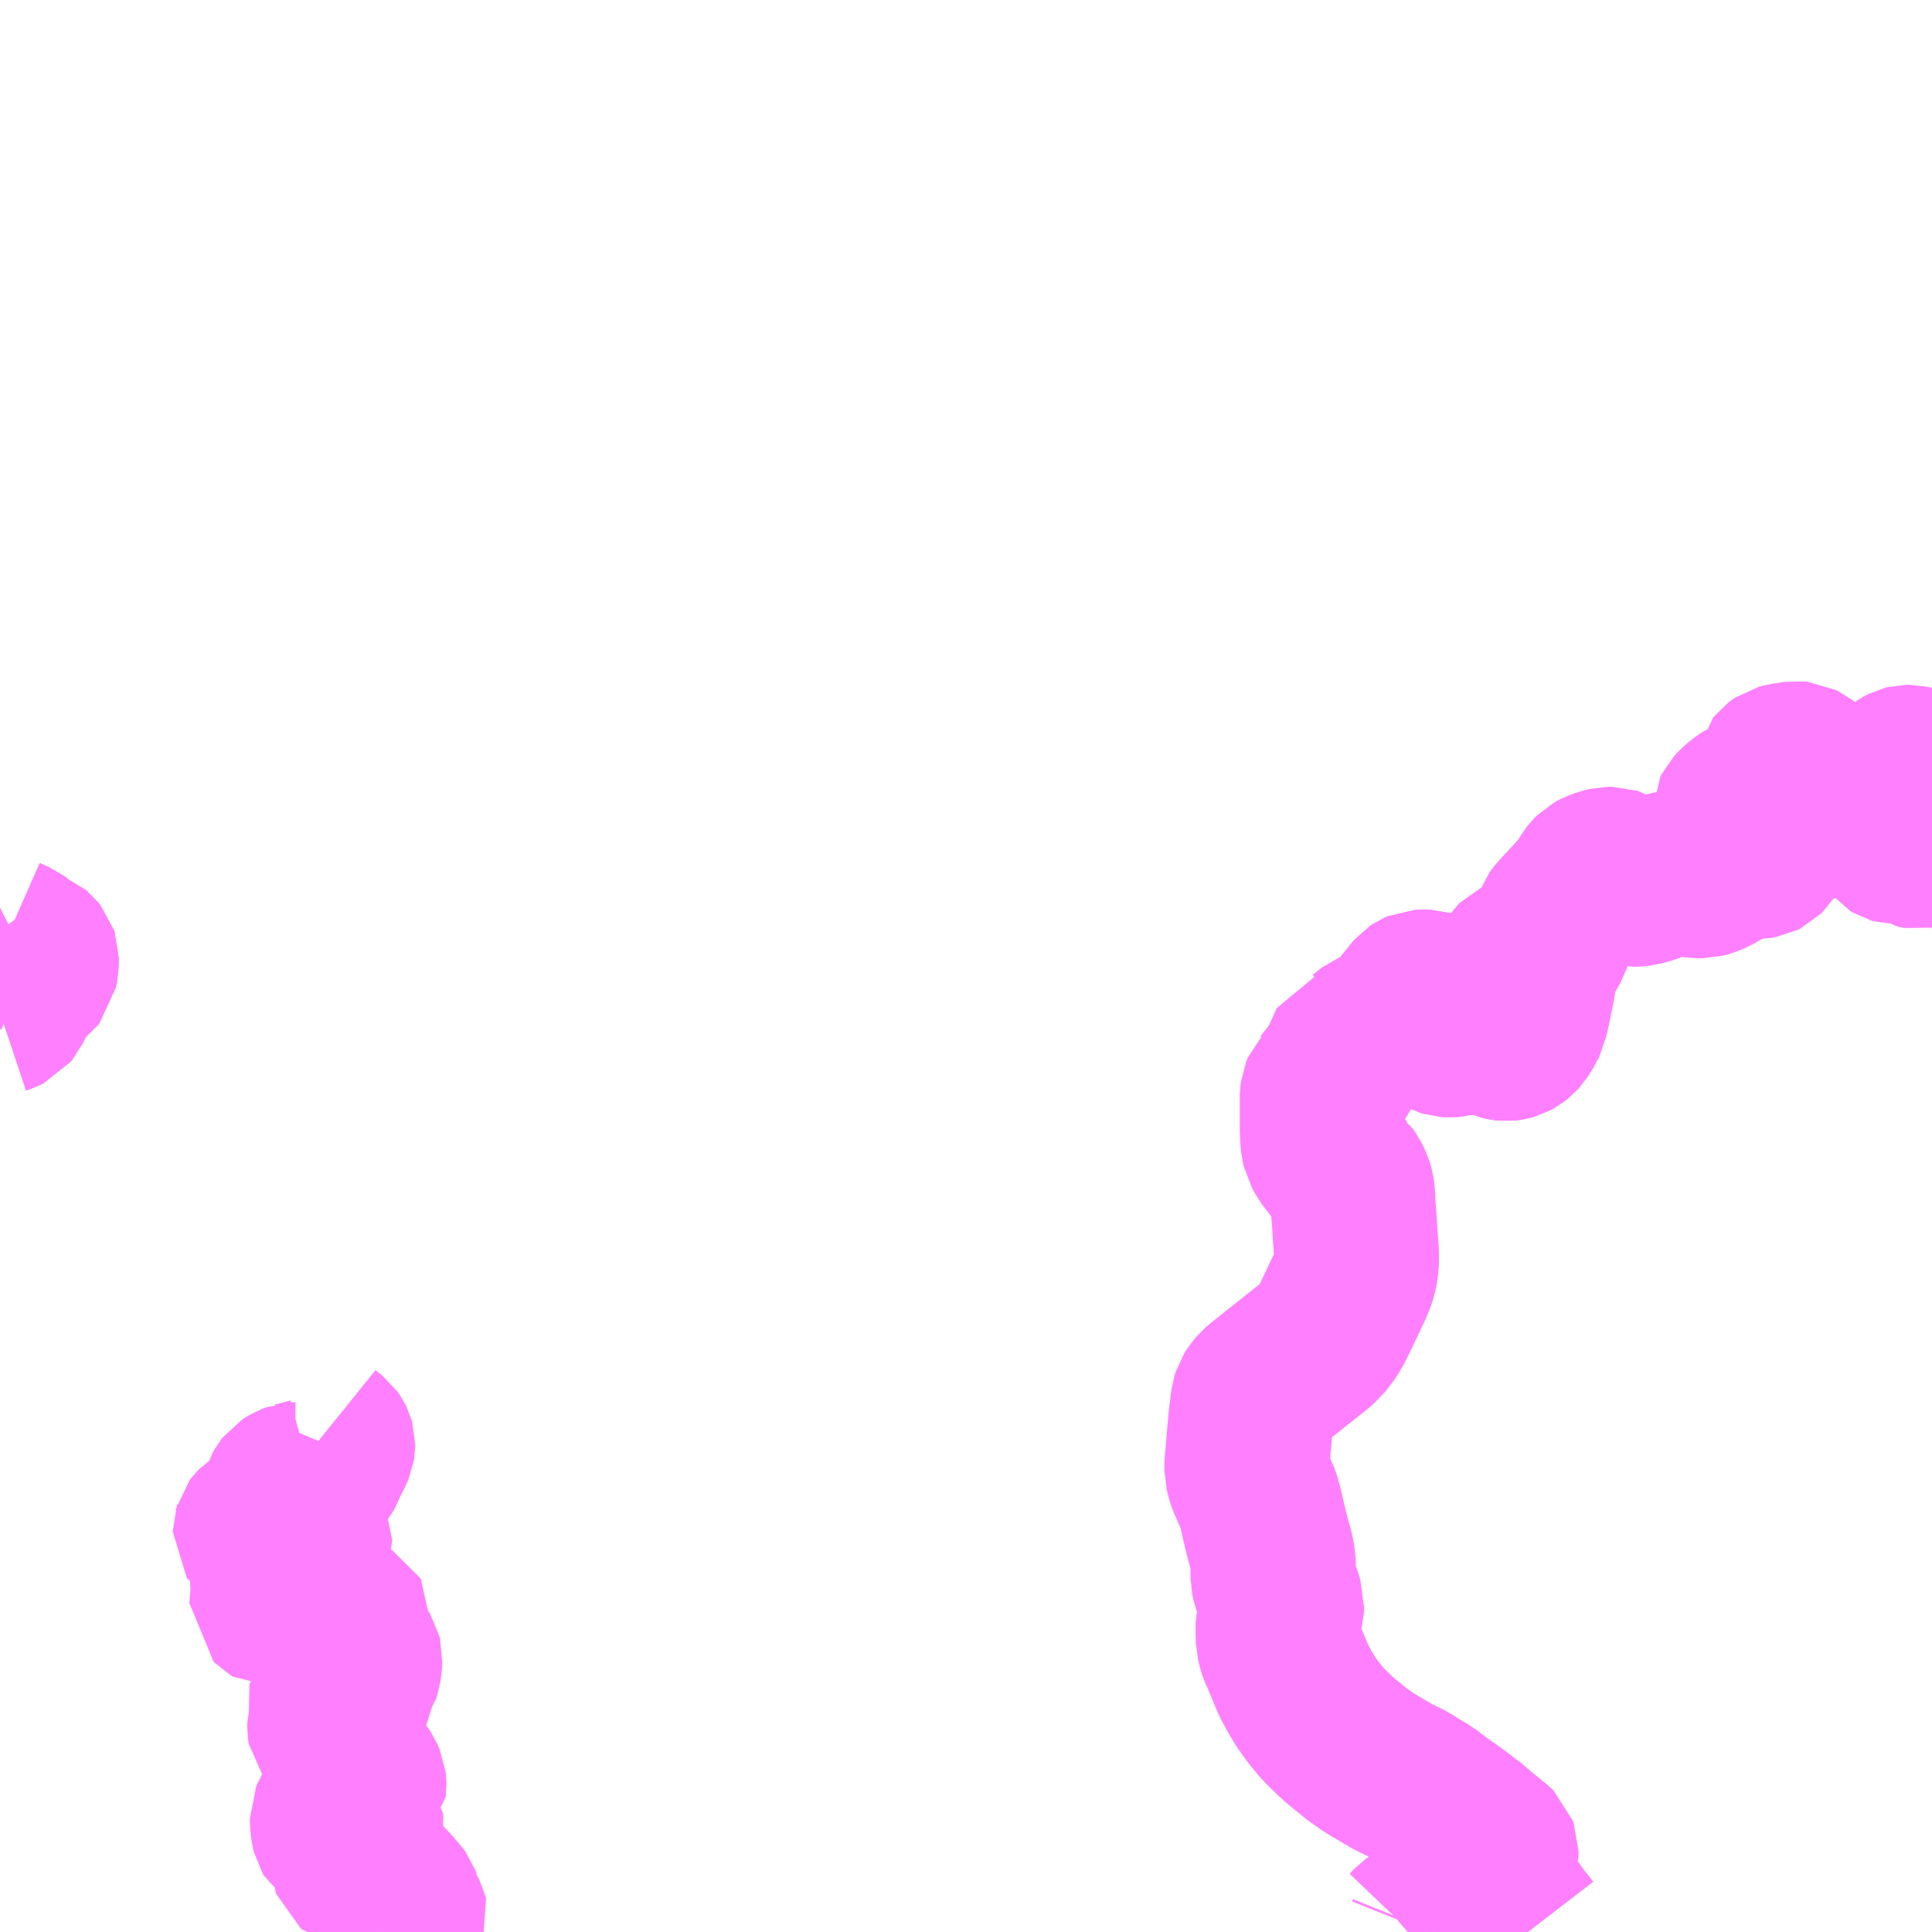 <?xml version="1.0" encoding="UTF-8"?>
<svg  xmlns="http://www.w3.org/2000/svg" xmlns:xlink="http://www.w3.org/1999/xlink" xmlns:go="http://purl.org/svgmap/profile" property="N07_001,N07_002,N07_003,N07_004,N07_005,N07_006,N07_007" viewBox="13078.125 -3199.219 8.789 8.789" go:dataArea="13078.125 -3199.21875 8.7890625 8.7890625" >
<globalCoordinateSystem srsName="http://purl.org/crs/84" transform="matrix(100.0,0.0,0.0,-100.0,0.0,0.0)" />
<defs>
 <g id="p0" >
  <circle cx="0.0" cy="0.0" r="3" stroke="green" stroke-width="0.75" vector-effect="non-scaling-stroke" />
 </g>
</defs>
<g fill="none" fill-rule="evenodd" stroke="#FF00FF" stroke-width="0.75" opacity="0.5" vector-effect="non-scaling-stroke" stroke-linejoin="bevel" >
<path content="1,いわさきバスネットワーク（株）,霧島・えびの高原定期観光バス,1.0,1.0,1.0," xlink:title="1" d="M13084.529,-3190.43L13084.536,-3190.436L13084.557,-3190.458L13084.571,-3190.468L13084.582,-3190.47L13084.593,-3190.467L13084.61,-3190.461L13084.624,-3190.451L13084.627,-3190.445L13084.628,-3190.44L13084.624,-3190.43"/>
<path content="1,いわさきバスネットワーク（株）,霧島・えびの高原定期観光バス,1.0,1.0,1.0," xlink:title="1" d="M13085.076,-3190.43L13085.056,-3190.456L13085.048,-3190.465L13085.027,-3190.492L13084.948,-3190.604L13084.919,-3190.644L13084.911,-3190.657L13084.906,-3190.673L13084.905,-3190.692L13084.91,-3190.712L13084.925,-3190.755L13084.931,-3190.777L13084.931,-3190.798L13084.927,-3190.809L13084.925,-3190.811L13084.845,-3190.876L13084.841,-3190.88L13084.795,-3190.919L13084.791,-3190.921L13084.723,-3190.972L13084.671,-3191.008L13084.614,-3191.051L13084.559,-3191.084L13084.53,-3191.103L13084.462,-3191.136L13084.362,-3191.195L13084.337,-3191.211L13084.326,-3191.22L13084.302,-3191.236L13084.227,-3191.297L13084.199,-3191.322L13084.151,-3191.369L13084.13,-3191.392L13084.098,-3191.432L13084.067,-3191.475L13084.052,-3191.5L13084.039,-3191.521L13084.009,-3191.577L13083.963,-3191.688L13083.951,-3191.714L13083.948,-3191.723L13083.94,-3191.756L13083.939,-3191.784L13083.939,-3191.838L13083.955,-3191.898L13083.956,-3191.92L13083.947,-3191.948L13083.936,-3191.979L13083.922,-3192.013L13083.916,-3192.043L13083.916,-3192.078L13083.918,-3192.095L13083.917,-3192.119L13083.91,-3192.157L13083.895,-3192.21L13083.881,-3192.263L13083.878,-3192.278L13083.859,-3192.36L13083.851,-3192.39L13083.842,-3192.414L13083.832,-3192.434L13083.81,-3192.485L13083.804,-3192.502L13083.797,-3192.531L13083.797,-3192.555L13083.801,-3192.601L13083.815,-3192.763L13083.823,-3192.826L13083.826,-3192.849L13083.831,-3192.865L13083.839,-3192.878L13083.855,-3192.897L13083.869,-3192.909L13084.035,-3193.041L13084.102,-3193.094L13084.132,-3193.12L13084.163,-3193.16L13084.178,-3193.185L13084.198,-3193.224L13084.251,-3193.336L13084.265,-3193.365L13084.281,-3193.403L13084.285,-3193.414L13084.29,-3193.433L13084.296,-3193.473L13084.296,-3193.523L13084.29,-3193.598L13084.285,-3193.684L13084.284,-3193.691L13084.28,-3193.743L13084.279,-3193.78L13084.275,-3193.81L13084.271,-3193.823L13084.256,-3193.853L13084.243,-3193.872L13084.239,-3193.875L13084.188,-3193.936L13084.163,-3193.97L13084.152,-3193.991L13084.151,-3193.995L13084.148,-3194L13084.144,-3194.016L13084.142,-3194.035L13084.14,-3194.083L13084.14,-3194.233L13084.142,-3194.249L13084.15,-3194.269L13084.154,-3194.273L13084.22,-3194.357L13084.275,-3194.478L13084.332,-3194.492L13084.373,-3194.525L13084.391,-3194.532L13084.415,-3194.535L13084.43,-3194.537L13084.444,-3194.547L13084.454,-3194.553L13084.46,-3194.559L13084.472,-3194.575L13084.53,-3194.649L13084.535,-3194.655L13084.563,-3194.69L13084.57,-3194.698L13084.576,-3194.702L13084.583,-3194.705L13084.599,-3194.706L13084.617,-3194.705L13084.624,-3194.703L13084.631,-3194.7L13084.637,-3194.694L13084.641,-3194.689L13084.645,-3194.681L13084.649,-3194.668L13084.65,-3194.657L13084.653,-3194.645L13084.658,-3194.612L13084.663,-3194.584L13084.67,-3194.54L13084.674,-3194.531L13084.681,-3194.523L13084.685,-3194.521L13084.697,-3194.515L13084.707,-3194.512L13084.722,-3194.511L13084.734,-3194.512L13084.742,-3194.514L13084.747,-3194.517L13084.758,-3194.526L13084.765,-3194.536L13084.788,-3194.575L13084.824,-3194.636L13084.83,-3194.642L13084.841,-3194.65L13084.851,-3194.653L13084.859,-3194.654L13084.868,-3194.653L13084.875,-3194.649L13084.884,-3194.642L13084.887,-3194.638L13084.938,-3194.521L13084.947,-3194.507L13084.95,-3194.504L13084.954,-3194.5L13084.961,-3194.497L13084.969,-3194.495L13084.978,-3194.494L13084.987,-3194.495L13085.001,-3194.499L13085.012,-3194.505L13085.022,-3194.513L13085.031,-3194.523L13085.046,-3194.546L13085.056,-3194.562L13085.058,-3194.567L13085.06,-3194.571L13085.064,-3194.579L13085.065,-3194.584L13085.077,-3194.637L13085.091,-3194.706L13085.1,-3194.747L13085.101,-3194.759L13085.099,-3194.765L13085.093,-3194.775L13085.038,-3194.809L13085.026,-3194.82L13085.024,-3194.823L13085.023,-3194.826L13085.024,-3194.837L13085.029,-3194.844L13085.032,-3194.847L13085.049,-3194.855L13085.063,-3194.859L13085.099,-3194.866L13085.108,-3194.869L13085.126,-3194.877L13085.147,-3194.891"/>
<path content="1,宮崎交通（株）,小林-えびの高原,0.0,1.0,1.0," xlink:title="1" d="M13084.373,-3194.525L13084.391,-3194.532L13084.415,-3194.535L13084.43,-3194.537L13084.444,-3194.547L13084.454,-3194.553L13084.46,-3194.559L13084.472,-3194.575L13084.53,-3194.649L13084.535,-3194.655L13084.563,-3194.69L13084.57,-3194.698L13084.576,-3194.702L13084.583,-3194.705L13084.599,-3194.706L13084.617,-3194.705L13084.624,-3194.703L13084.631,-3194.7L13084.637,-3194.694L13084.641,-3194.689L13084.645,-3194.681L13084.649,-3194.668L13084.65,-3194.657L13084.653,-3194.645L13084.658,-3194.612L13084.663,-3194.584L13084.67,-3194.54L13084.674,-3194.531L13084.681,-3194.523L13084.685,-3194.521L13084.697,-3194.515L13084.707,-3194.512L13084.722,-3194.511L13084.734,-3194.512L13084.742,-3194.514L13084.747,-3194.517L13084.758,-3194.526L13084.765,-3194.536L13084.788,-3194.575L13084.824,-3194.636L13084.83,-3194.642L13084.841,-3194.65L13084.851,-3194.653L13084.859,-3194.654L13084.868,-3194.653L13084.875,-3194.649L13084.884,-3194.642L13084.887,-3194.638L13084.938,-3194.521L13084.947,-3194.507L13084.95,-3194.504L13084.954,-3194.5L13084.961,-3194.497L13084.969,-3194.495L13084.978,-3194.494L13084.987,-3194.495L13085.001,-3194.499L13085.012,-3194.505L13085.022,-3194.513L13085.031,-3194.523L13085.046,-3194.546L13085.056,-3194.562L13085.058,-3194.567L13085.06,-3194.571L13085.064,-3194.579L13085.065,-3194.584L13085.077,-3194.637L13085.091,-3194.706L13085.1,-3194.747L13085.101,-3194.759L13085.099,-3194.765L13085.093,-3194.775L13085.038,-3194.809L13085.026,-3194.82L13085.024,-3194.823L13085.023,-3194.826L13085.024,-3194.837L13085.029,-3194.844L13085.032,-3194.847L13085.049,-3194.855L13085.063,-3194.859L13085.099,-3194.866L13085.108,-3194.869L13085.126,-3194.877L13085.147,-3194.891L13085.169,-3194.931L13085.187,-3194.984L13085.192,-3194.998L13085.202,-3195.027L13085.217,-3195.047L13085.282,-3195.117L13085.305,-3195.142L13085.319,-3195.157L13085.338,-3195.18L13085.365,-3195.225L13085.372,-3195.234L13085.38,-3195.242L13085.387,-3195.246L13085.393,-3195.249L13085.422,-3195.26L13085.443,-3195.265L13085.45,-3195.265L13085.458,-3195.265L13085.461,-3195.264L13085.468,-3195.262L13085.475,-3195.258L13085.486,-3195.25L13085.511,-3195.227L13085.527,-3195.211L13085.538,-3195.202L13085.547,-3195.198L13085.556,-3195.196L13085.563,-3195.196L13085.574,-3195.197L13085.59,-3195.199L13085.628,-3195.21L13085.669,-3195.226L13085.686,-3195.234L13085.714,-3195.244L13085.724,-3195.246L13085.733,-3195.247L13085.757,-3195.247L13085.847,-3195.235L13085.871,-3195.235L13085.879,-3195.237L13085.89,-3195.24L13085.902,-3195.245L13085.919,-3195.253L13085.939,-3195.264L13086.009,-3195.303L13086.032,-3195.315L13086.042,-3195.319L13086.052,-3195.32L13086.062,-3195.321L13086.108,-3195.322L13086.12,-3195.322L13086.132,-3195.324L13086.138,-3195.325L13086.144,-3195.328L13086.147,-3195.331L13086.149,-3195.333L13086.151,-3195.336L13086.152,-3195.339L13086.152,-3195.348L13086.152,-3195.354L13086.149,-3195.363L13086.135,-3195.38L13086.041,-3195.473L13086.024,-3195.489L13086.019,-3195.496L13086.017,-3195.499L13086.014,-3195.504L13086.013,-3195.509L13086.014,-3195.515L13086.014,-3195.519L13086.016,-3195.523L13086.018,-3195.527L13086.03,-3195.54L13086.049,-3195.557L13086.063,-3195.567L13086.074,-3195.574L13086.098,-3195.586L13086.115,-3195.591L13086.126,-3195.593L13086.139,-3195.594L13086.151,-3195.593L13086.17,-3195.59L13086.183,-3195.587L13086.195,-3195.582L13086.203,-3195.578L13086.215,-3195.571L13086.226,-3195.561L13086.238,-3195.548L13086.262,-3195.511L13086.268,-3195.504L13086.274,-3195.499L13086.281,-3195.495L13086.29,-3195.491L13086.302,-3195.489L13086.315,-3195.488L13086.331,-3195.487L13086.347,-3195.488L13086.362,-3195.491L13086.369,-3195.493L13086.376,-3195.497L13086.382,-3195.503L13086.394,-3195.515L13086.407,-3195.538L13086.408,-3195.541L13086.41,-3195.546L13086.41,-3195.55L13086.41,-3195.554L13086.408,-3195.56L13086.406,-3195.564L13086.403,-3195.567L13086.399,-3195.57L13086.391,-3195.572L13086.383,-3195.573L13086.34,-3195.574L13086.335,-3195.574L13086.33,-3195.575L13086.326,-3195.577L13086.322,-3195.579L13086.32,-3195.581L13086.31,-3195.594L13086.283,-3195.638L13086.264,-3195.665L13086.257,-3195.672L13086.244,-3195.682L13086.221,-3195.698L13086.215,-3195.704L13086.211,-3195.707L13086.21,-3195.712L13086.21,-3195.715L13086.211,-3195.72L13086.215,-3195.725L13086.219,-3195.728L13086.228,-3195.734L13086.239,-3195.737L13086.259,-3195.74L13086.298,-3195.746L13086.308,-3195.745L13086.322,-3195.738L13086.403,-3195.675L13086.447,-3195.642L13086.476,-3195.62L13086.493,-3195.607L13086.521,-3195.582L13086.532,-3195.575L13086.573,-3195.558L13086.578,-3195.554L13086.582,-3195.55L13086.585,-3195.546L13086.589,-3195.538L13086.593,-3195.527L13086.599,-3195.506L13086.602,-3195.499L13086.605,-3195.495L13086.611,-3195.489L13086.617,-3195.486L13086.628,-3195.483L13086.688,-3195.472L13086.708,-3195.465L13086.715,-3195.461L13086.719,-3195.457L13086.723,-3195.449L13086.724,-3195.444L13086.725,-3195.43L13086.727,-3195.421L13086.731,-3195.405L13086.734,-3195.399L13086.738,-3195.394L13086.743,-3195.391L13086.75,-3195.389L13086.757,-3195.389L13086.77,-3195.39L13086.797,-3195.398L13086.805,-3195.399L13086.81,-3195.399L13086.814,-3195.398L13086.818,-3195.396L13086.822,-3195.393L13086.825,-3195.389L13086.834,-3195.378L13086.838,-3195.373L13086.843,-3195.369L13086.847,-3195.368L13086.853,-3195.367L13086.858,-3195.368L13086.865,-3195.369L13086.871,-3195.371L13086.879,-3195.375L13086.886,-3195.379L13086.89,-3195.382L13086.892,-3195.385L13086.893,-3195.388L13086.893,-3195.393L13086.892,-3195.398L13086.889,-3195.405L13086.886,-3195.409L13086.879,-3195.413L13086.863,-3195.421L13086.841,-3195.431L13086.834,-3195.437L13086.821,-3195.456L13086.802,-3195.497L13086.795,-3195.515L13086.789,-3195.528L13086.774,-3195.566L13086.772,-3195.573L13086.772,-3195.582L13086.773,-3195.588L13086.777,-3195.593L13086.787,-3195.599L13086.802,-3195.608L13086.807,-3195.612L13086.811,-3195.617L13086.812,-3195.62L13086.812,-3195.627L13086.811,-3195.632L13086.806,-3195.649L13086.805,-3195.653L13086.8,-3195.657L13086.796,-3195.66L13086.792,-3195.662L13086.787,-3195.663L13086.782,-3195.663L13086.777,-3195.662L13086.763,-3195.656L13086.749,-3195.647L13086.745,-3195.645L13086.74,-3195.643L13086.736,-3195.643L13086.731,-3195.644L13086.726,-3195.644L13086.722,-3195.647L13086.719,-3195.65L13086.717,-3195.652L13086.716,-3195.655L13086.715,-3195.657L13086.715,-3195.66L13086.716,-3195.663L13086.717,-3195.664L13086.738,-3195.686L13086.76,-3195.705L13086.779,-3195.719L13086.788,-3195.724L13086.794,-3195.727L13086.802,-3195.729L13086.809,-3195.729L13086.818,-3195.727L13086.827,-3195.725L13086.859,-3195.717L13086.875,-3195.713L13086.883,-3195.71L13086.887,-3195.708L13086.89,-3195.704L13086.893,-3195.699L13086.893,-3195.693L13086.887,-3195.663L13086.886,-3195.654L13086.886,-3195.648L13086.887,-3195.644L13086.89,-3195.641L13086.893,-3195.639L13086.901,-3195.635L13086.908,-3195.632L13086.912,-3195.629L13086.914,-3195.626M13086.914,-3195.608L13086.911,-3195.601L13086.91,-3195.597L13086.91,-3195.593L13086.911,-3195.59L13086.913,-3195.587L13086.914,-3195.586"/>
<path content="3,湧水町,東回り,2.0,0.0,0.0," xlink:title="3" d="M13078.125,-3194.985L13078.139,-3194.966L13078.149,-3194.953L13078.155,-3194.949L13078.196,-3194.931L13078.208,-3194.922L13078.22,-3194.907L13078.232,-3194.899L13078.257,-3194.89L13078.274,-3194.883L13078.28,-3194.878L13078.288,-3194.868L13078.29,-3194.862L13078.29,-3194.844L13078.289,-3194.824L13078.284,-3194.798L13078.28,-3194.793L13078.275,-3194.789L13078.265,-3194.784L13078.231,-3194.768L13078.211,-3194.757L13078.205,-3194.749L13078.196,-3194.728L13078.182,-3194.681L13078.174,-3194.657L13078.165,-3194.638L13078.156,-3194.627L13078.14,-3194.619L13078.125,-3194.614"/>
<path content="3,湧水町,観光回り,0.3,2.0,2.0," xlink:title="3" d="M13078.125,-3194.985L13078.139,-3194.966L13078.149,-3194.953L13078.155,-3194.949L13078.196,-3194.931L13078.208,-3194.922L13078.22,-3194.907L13078.232,-3194.899L13078.257,-3194.89L13078.274,-3194.883L13078.28,-3194.878L13078.288,-3194.868L13078.29,-3194.862L13078.29,-3194.844L13078.289,-3194.824L13078.284,-3194.798L13078.28,-3194.793L13078.275,-3194.789L13078.265,-3194.784L13078.231,-3194.768L13078.211,-3194.757L13078.205,-3194.749L13078.196,-3194.728L13078.182,-3194.681L13078.174,-3194.657L13078.165,-3194.638L13078.156,-3194.627L13078.14,-3194.619L13078.125,-3194.614"/>
<path content="3,霧島市,三体コース（水）,0.2,0.0,0.0," xlink:title="3" d="M13079.598,-3192.694L13079.629,-3192.669L13079.634,-3192.662L13079.637,-3192.656L13079.639,-3192.649L13079.639,-3192.642L13079.638,-3192.636L13079.635,-3192.629L13079.632,-3192.621L13079.611,-3192.581L13079.592,-3192.539L13079.578,-3192.51L13079.566,-3192.497L13079.556,-3192.49L13079.542,-3192.485L13079.469,-3192.466L13079.468,-3192.466L13079.452,-3192.46L13079.442,-3192.454L13079.433,-3192.448L13079.426,-3192.439L13079.421,-3192.43L13079.419,-3192.423L13079.416,-3192.414L13079.406,-3192.376L13079.4,-3192.349L13079.397,-3192.339L13079.395,-3192.333L13079.393,-3192.33L13079.389,-3192.327L13079.387,-3192.324L13079.346,-3192.3L13079.303,-3192.275L13079.297,-3192.271L13079.291,-3192.265L13079.288,-3192.261L13079.287,-3192.257L13079.286,-3192.254L13079.286,-3192.251L13079.288,-3192.248L13079.29,-3192.245L13079.293,-3192.243L13079.297,-3192.242L13079.302,-3192.24L13079.311,-3192.239L13079.319,-3192.24L13079.327,-3192.241L13079.334,-3192.244L13079.351,-3192.248L13079.398,-3192.249L13079.413,-3192.251L13079.43,-3192.256L13079.488,-3192.276L13079.494,-3192.277L13079.499,-3192.276L13079.502,-3192.274L13079.512,-3192.261L13079.524,-3192.238L13079.534,-3192.215L13079.534,-3192.212L13079.534,-3192.208L13079.533,-3192.205L13079.532,-3192.202L13079.527,-3192.198L13079.521,-3192.194L13079.508,-3192.186L13079.468,-3192.166L13079.454,-3192.158L13079.445,-3192.15L13079.433,-3192.135L13079.423,-3192.119L13079.406,-3192.084L13079.402,-3192.079L13079.376,-3192.053L13079.37,-3192.045L13079.366,-3192.037L13079.365,-3192.03L13079.365,-3192.013L13079.368,-3191.988L13079.364,-3191.948L13079.362,-3191.937L13079.362,-3191.925L13079.368,-3191.919L13079.378,-3191.913L13079.395,-3191.914L13079.406,-3191.917L13079.429,-3191.926L13079.446,-3191.926L13079.453,-3191.922L13079.46,-3191.918L13079.472,-3191.906L13079.481,-3191.891L13079.486,-3191.885L13079.504,-3191.864L13079.513,-3191.855L13079.543,-3191.838L13079.555,-3191.833L13079.59,-3191.829L13079.627,-3191.829L13079.639,-3191.833L13079.652,-3191.841L13079.678,-3191.86L13079.686,-3191.864L13079.697,-3191.865L13079.697,-3191.865L13079.708,-3191.859L13079.713,-3191.85L13079.712,-3191.837L13079.71,-3191.828L13079.706,-3191.825L13079.701,-3191.813L13079.692,-3191.789L13079.689,-3191.774L13079.691,-3191.761L13079.697,-3191.747L13079.706,-3191.735L13079.719,-3191.724L13079.741,-3191.709L13079.752,-3191.697L13079.761,-3191.682L13079.763,-3191.674L13079.762,-3191.658L13079.757,-3191.621L13079.753,-3191.609L13079.748,-3191.602L13079.726,-3191.588L13079.714,-3191.57L13079.705,-3191.553L13079.705,-3191.546L13079.72,-3191.529L13079.725,-3191.519L13079.724,-3191.506L13079.721,-3191.501L13079.714,-3191.496L13079.705,-3191.493L13079.692,-3191.491L13079.675,-3191.492L13079.669,-3191.494L13079.656,-3191.494L13079.644,-3191.488L13079.625,-3191.47L13079.624,-3191.466L13079.625,-3191.461L13079.637,-3191.443L13079.639,-3191.437L13079.638,-3191.425L13079.625,-3191.381L13079.625,-3191.357L13079.627,-3191.344L13079.631,-3191.339L13079.635,-3191.336L13079.651,-3191.332L13079.66,-3191.328L13079.666,-3191.323L13079.679,-3191.303L13079.689,-3191.278L13079.691,-3191.27L13079.686,-3191.26L13079.679,-3191.249L13079.673,-3191.232L13079.673,-3191.222L13079.676,-3191.217L13079.712,-3191.193L13079.745,-3191.165L13079.765,-3191.144L13079.769,-3191.138L13079.771,-3191.135L13079.78,-3191.114L13079.781,-3191.105L13079.781,-3191.098L13079.78,-3191.09L13079.777,-3191.087L13079.772,-3191.084L13079.735,-3191.075L13079.684,-3191.051L13079.664,-3191.035L13079.659,-3191.029L13079.658,-3191.022L13079.666,-3191.004L13079.665,-3190.997L13079.658,-3190.982L13079.642,-3190.961L13079.637,-3190.949L13079.637,-3190.928L13079.641,-3190.894L13079.643,-3190.886L13079.646,-3190.881L13079.65,-3190.878L13079.655,-3190.875L13079.662,-3190.875L13079.67,-3190.875L13079.681,-3190.885L13079.714,-3190.919L13079.728,-3190.93L13079.746,-3190.935L13079.747,-3190.935L13079.757,-3190.934L13079.765,-3190.93L13079.768,-3190.926L13079.769,-3190.917L13079.763,-3190.886L13079.76,-3190.846L13079.757,-3190.829L13079.748,-3190.803L13079.734,-3190.766L13079.73,-3190.75L13079.73,-3190.743L13079.733,-3190.735L13079.739,-3190.73L13079.748,-3190.728L13079.792,-3190.728L13079.808,-3190.72L13079.835,-3190.692L13079.853,-3190.671L13079.862,-3190.662L13079.882,-3190.646L13079.906,-3190.612L13079.932,-3190.585L13079.937,-3190.578L13079.94,-3190.57L13079.941,-3190.544L13079.944,-3190.536L13079.965,-3190.51L13079.971,-3190.498L13079.972,-3190.494L13079.97,-3190.489L13079.963,-3190.485L13079.882,-3190.446L13079.872,-3190.436L13079.869,-3190.43"/>
</g>
</svg>
